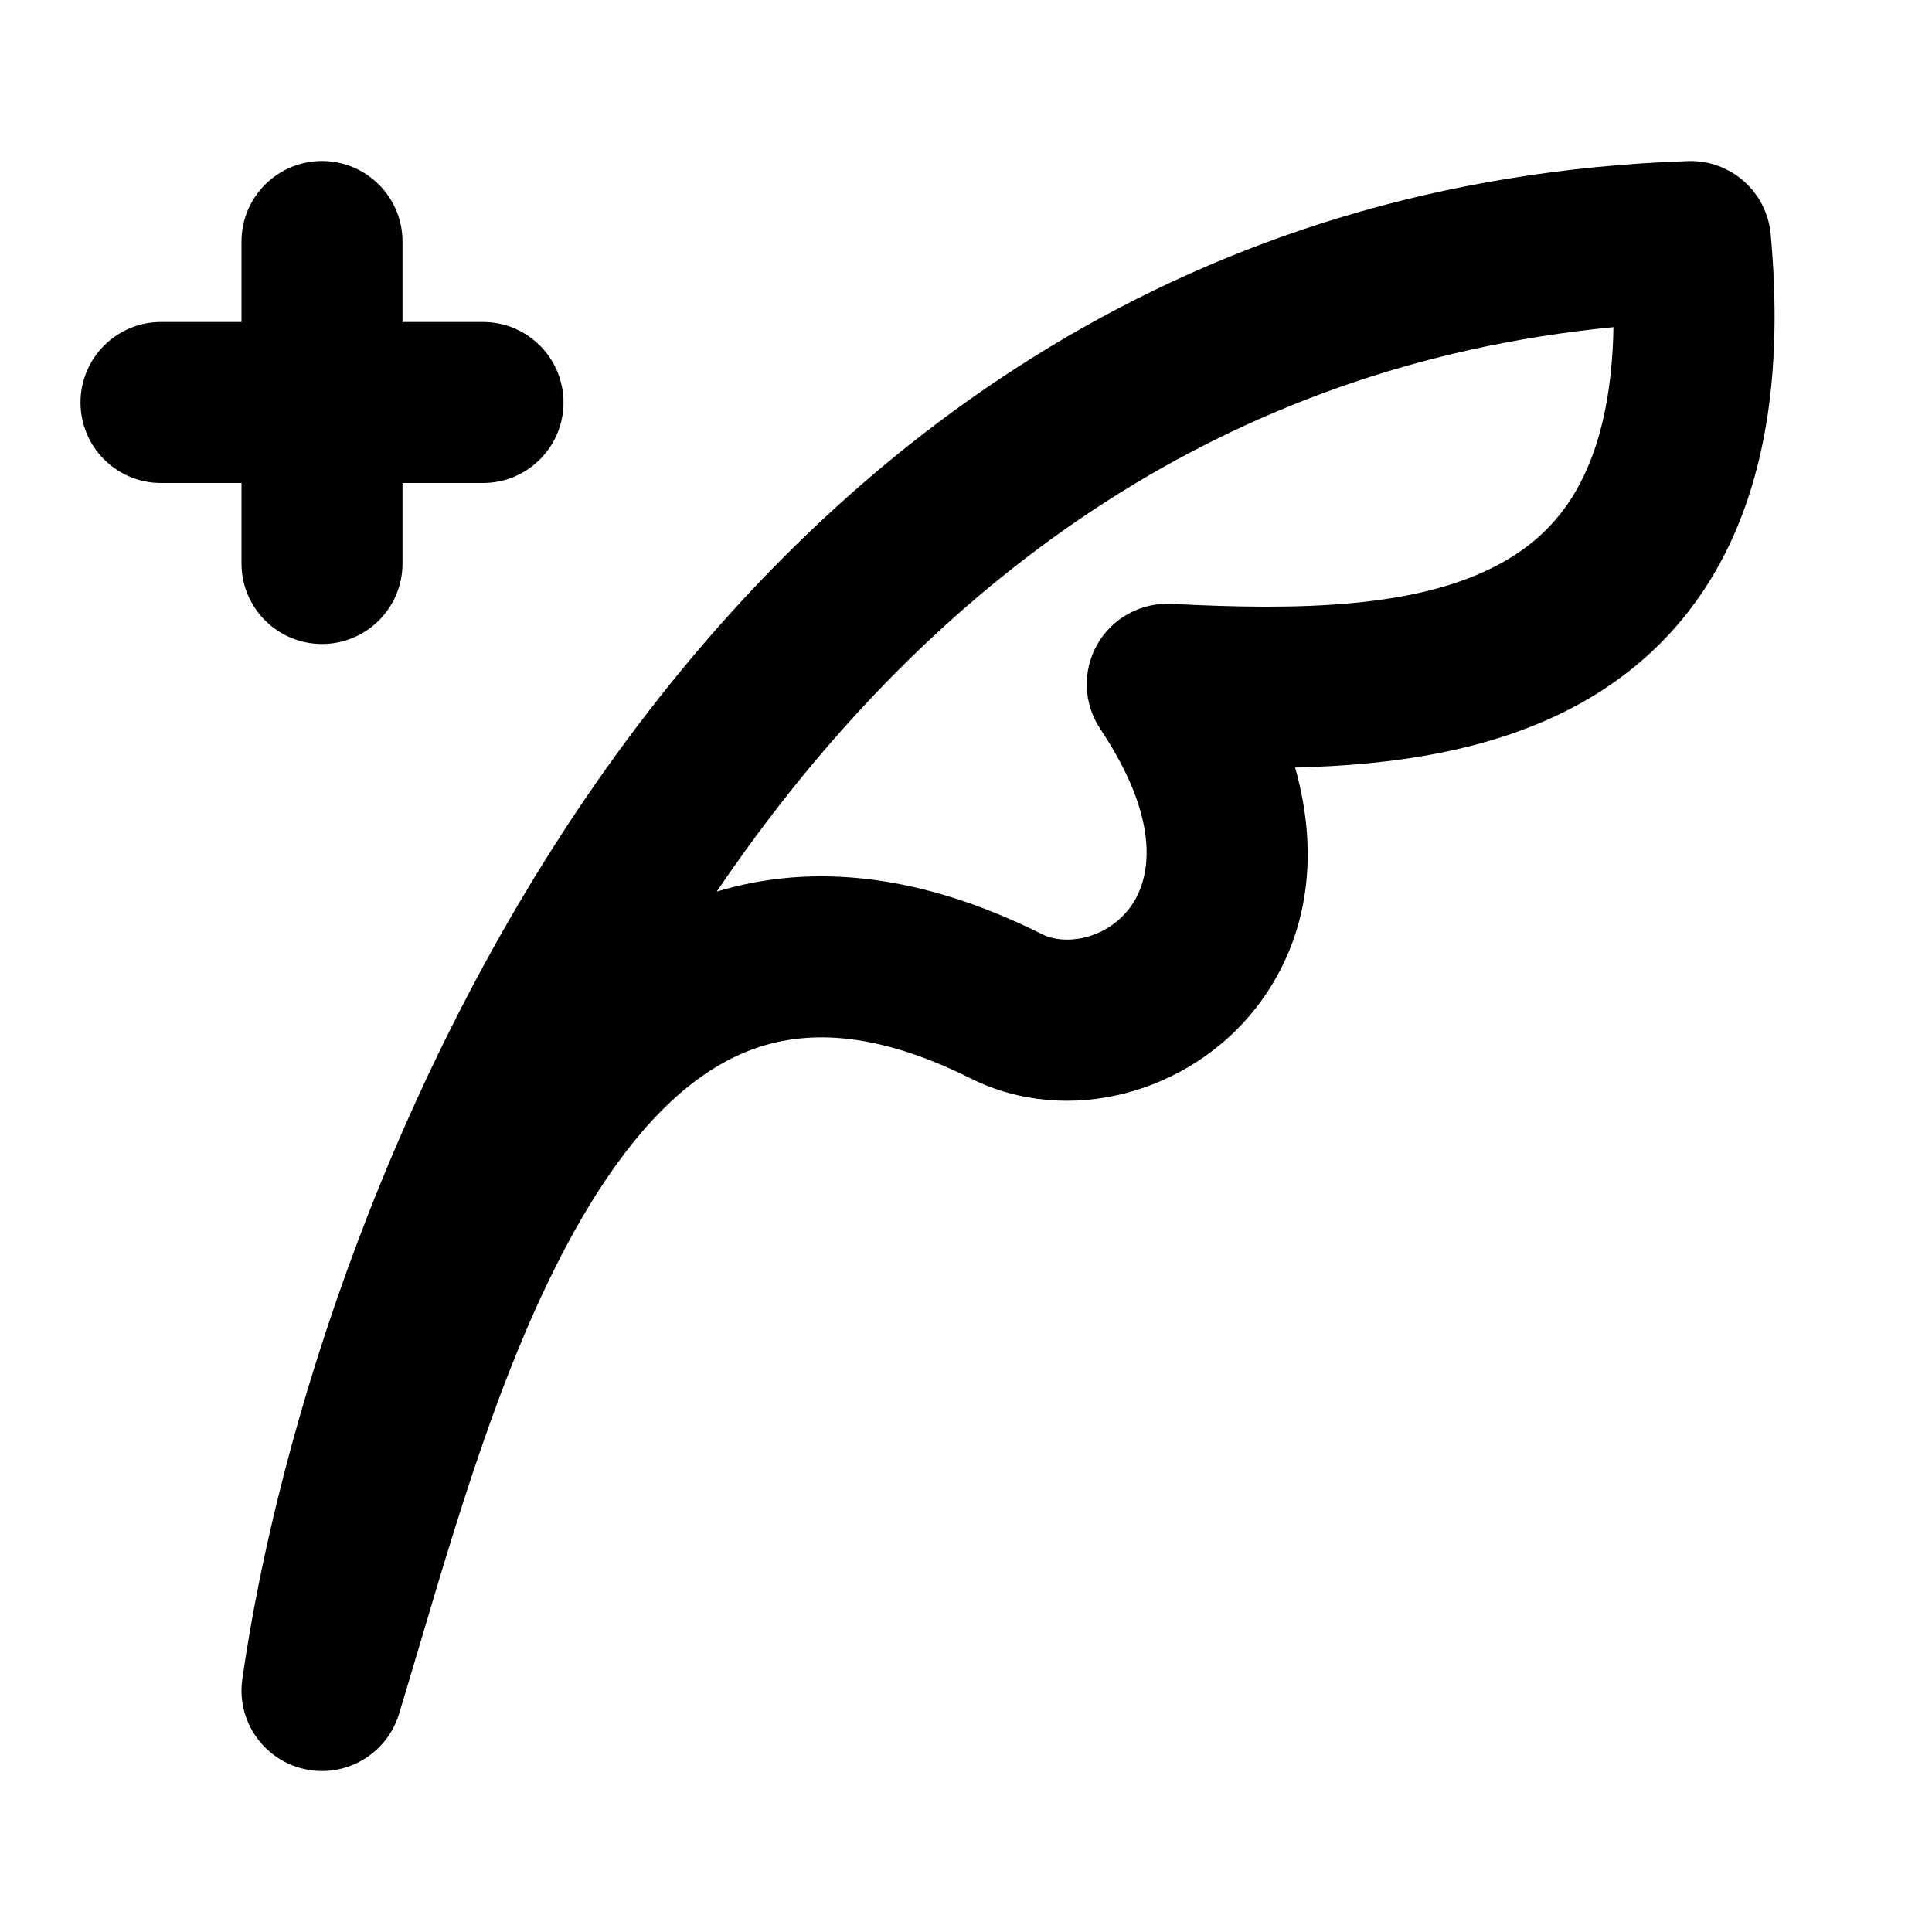 <svg width="24" height="24" viewBox="0 0 24 24" fill="none" xmlns="http://www.w3.org/2000/svg">
<path fill-rule="evenodd" clip-rule="evenodd" d="M21.996 2.909C21.948 2.381 21.496 1.982 20.965 2.001C14.782 2.214 10.48 5.473 7.653 9.376C4.843 13.254 3.445 17.816 3.01 20.859C2.936 21.376 3.273 21.863 3.783 21.976C4.293 22.09 4.805 21.791 4.957 21.291C5.041 21.014 5.126 20.726 5.215 20.428C5.764 18.574 6.409 16.394 7.429 14.802C8.01 13.896 8.64 13.303 9.327 13.043C9.977 12.798 10.841 12.789 12.053 13.394C13.27 14.003 14.774 13.577 15.6 12.523C16.224 11.725 16.413 10.68 16.088 9.534C17.278 9.508 18.545 9.333 19.606 8.752C20.434 8.298 21.127 7.604 21.559 6.599C21.983 5.613 22.131 4.392 21.996 2.909ZM12.947 11.606C11.474 10.869 10.119 10.708 8.903 11.076C9.023 10.899 9.146 10.723 9.272 10.549C11.677 7.23 15.153 4.54 20.043 4.064C20.03 4.82 19.904 5.385 19.722 5.808C19.478 6.376 19.108 6.744 18.644 6.998C17.635 7.552 16.164 7.586 14.553 7.501C14.175 7.482 13.818 7.676 13.631 8.005C13.444 8.334 13.458 8.74 13.668 9.055C14.504 10.309 14.246 11.008 14.025 11.29C13.726 11.673 13.23 11.747 12.947 11.606Z" fill="currentColor"/>
<path d="M5 3C5 2.448 4.552 2 4 2C3.448 2 3 2.448 3 3V4H2C1.448 4 1 4.448 1 5C1 5.552 1.448 6 2 6H3V7C3 7.552 3.448 8 4 8C4.552 8 5 7.552 5 7V6H6C6.552 6 7 5.552 7 5C7 4.448 6.552 4 6 4H5V3Z" fill="currentColor"/>
</svg>
